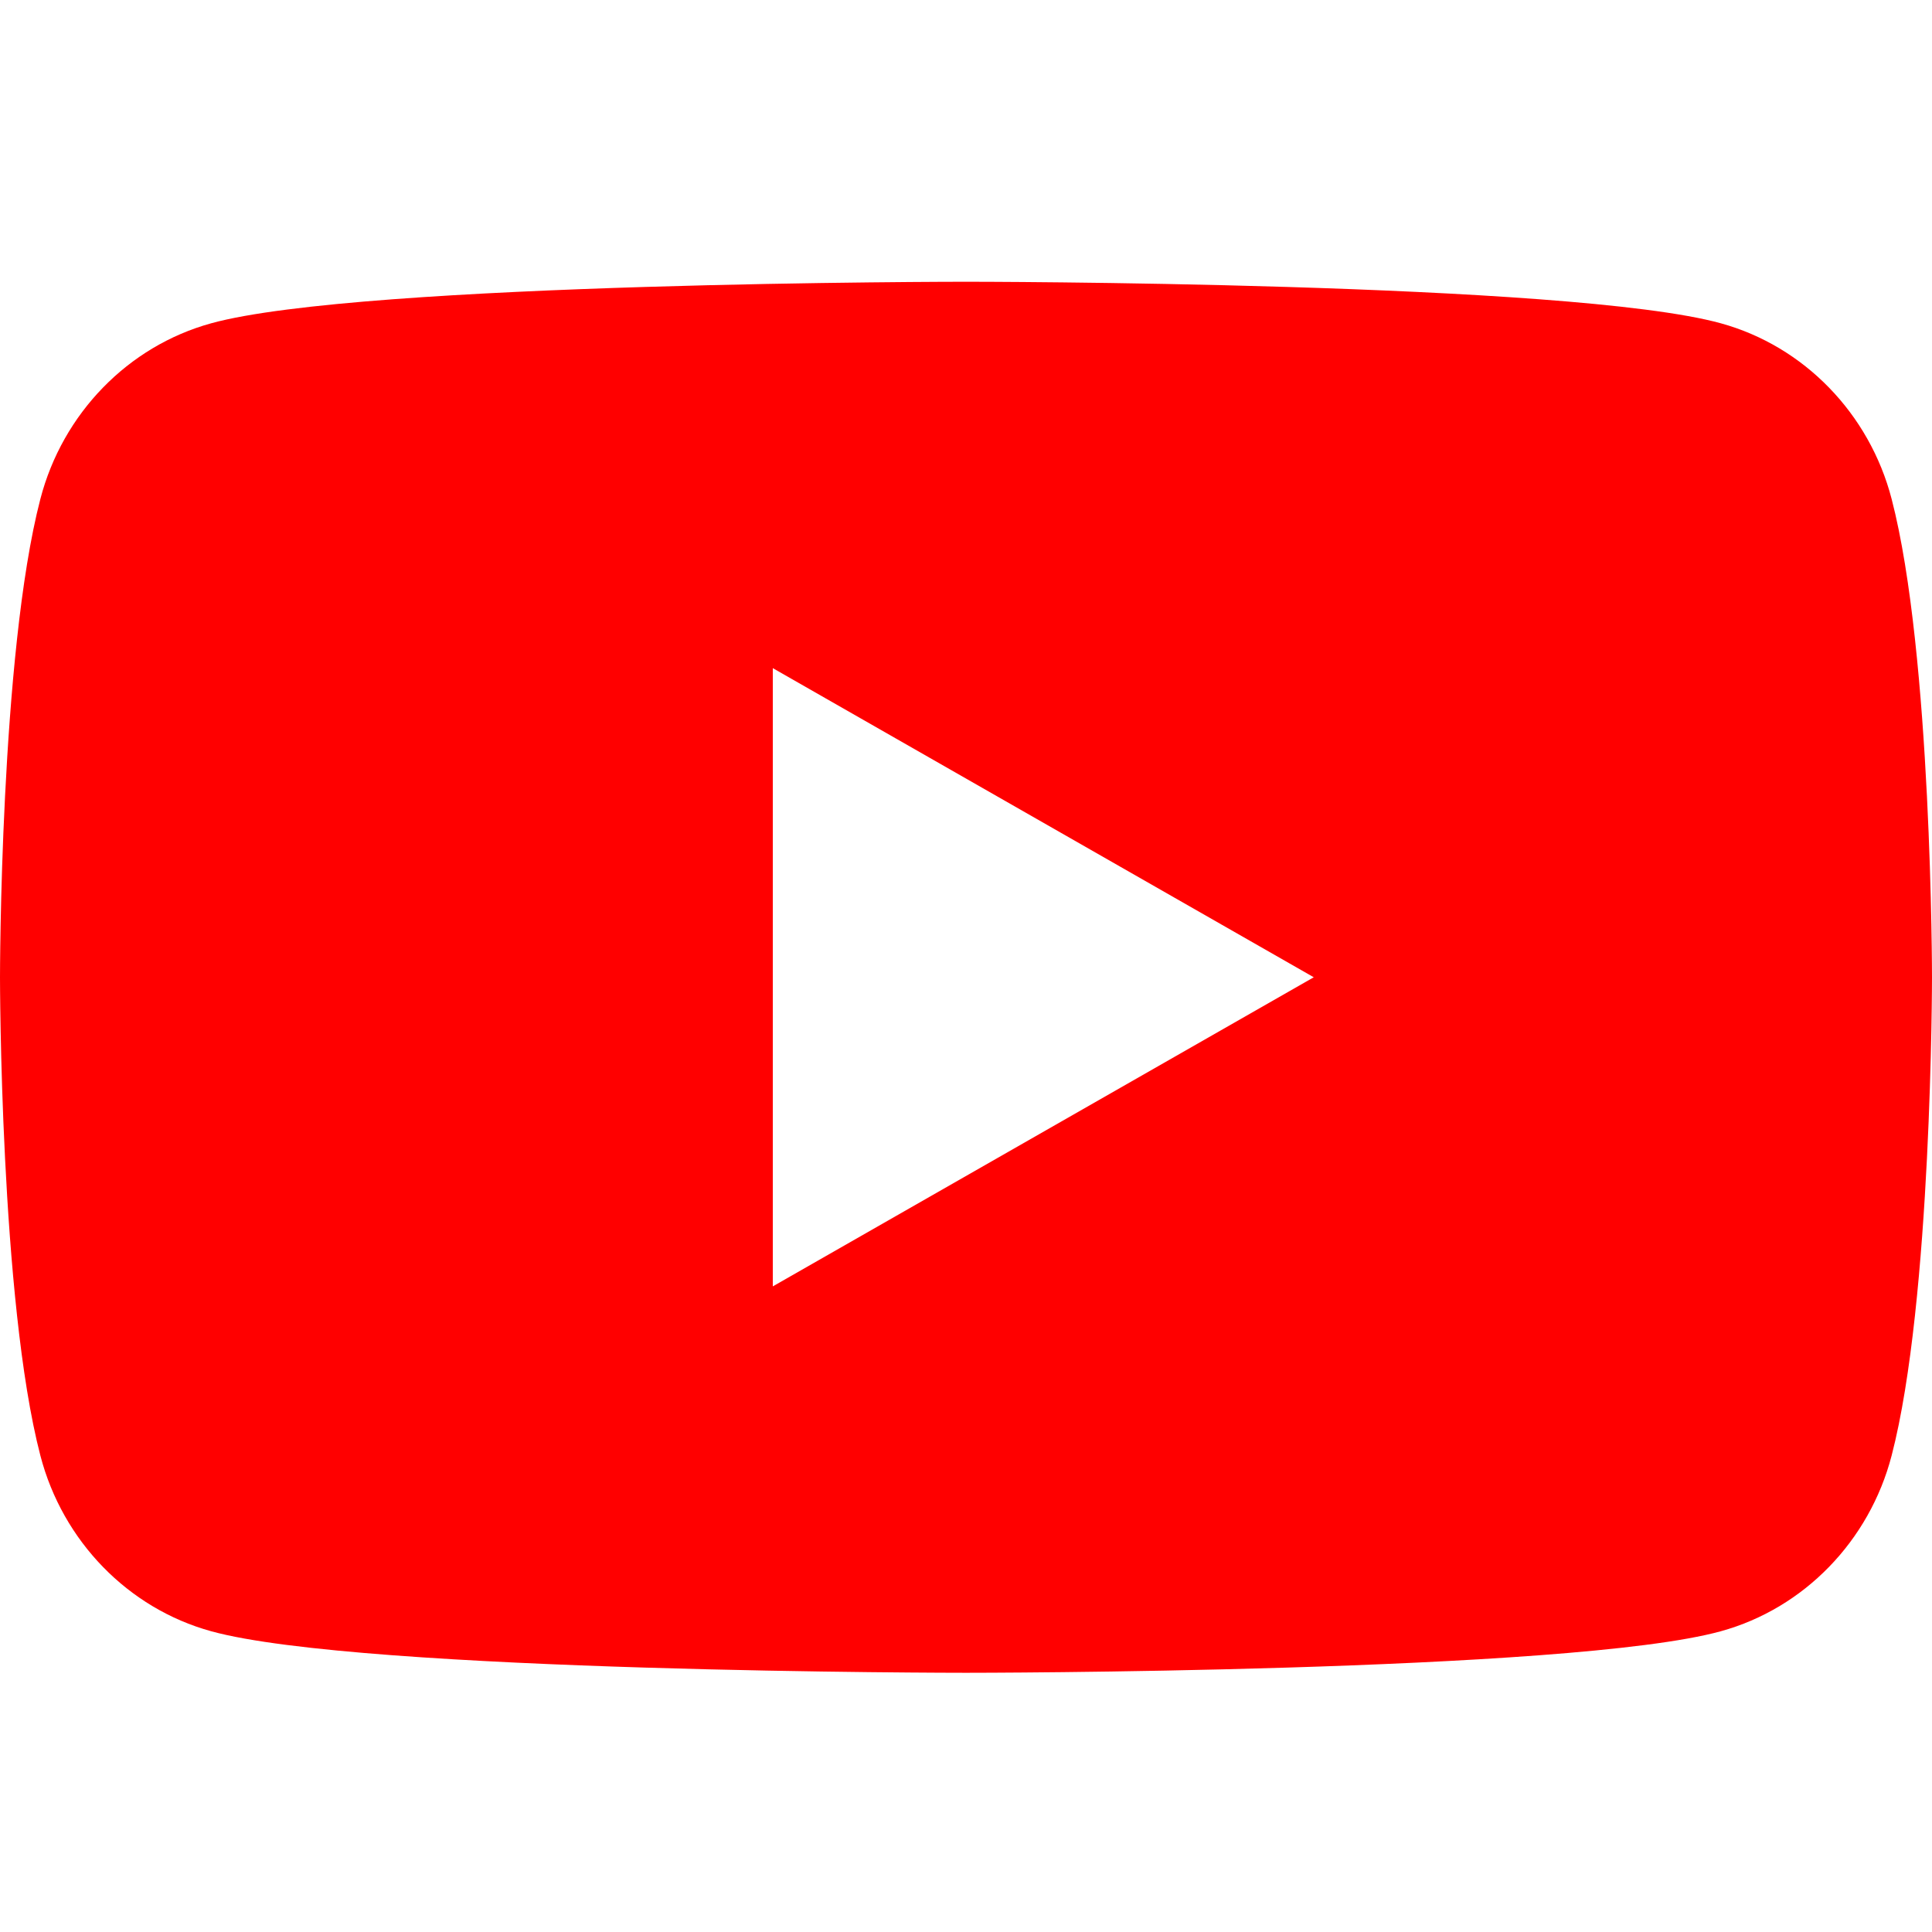 <svg xmlns="http://www.w3.org/2000/svg" height="48" viewBox="0 0 48 48" width="48" class="injected-svg Icon--xsmall v-middle" data-src="https://dashboard-cdn.rebrandly.com/styleguide-assets/icons/ic-social-youtube.svg" xmlns:xlink="http://www.w3.org/1999/xlink" fill="undefined"><path d="m46.997 12.397c1.003 3.85 1.003 11.883 1.003 11.883s0 8.033-1.003 11.883c-.552 2.124-2.179 3.797-4.244 4.365-3.743 1.032-18.753 1.032-18.753 1.032s-15.01 0-18.753-1.032c-2.065-.568-3.692-2.241-4.244-4.365-1.003-3.85-1.003-11.883-1.003-11.883s0-8.033 1.003-11.883c.552-2.124 2.179-3.797 4.244-4.365 3.743-1.032 18.753-1.032 18.753-1.032s15.01 0 18.753 1.032c2.065.568 3.692 2.241 4.244 4.365zm-27.797 19.563 13.44-7.68-13.44-7.68z" fill="#f00" fill-rule="evenodd"></path></svg>